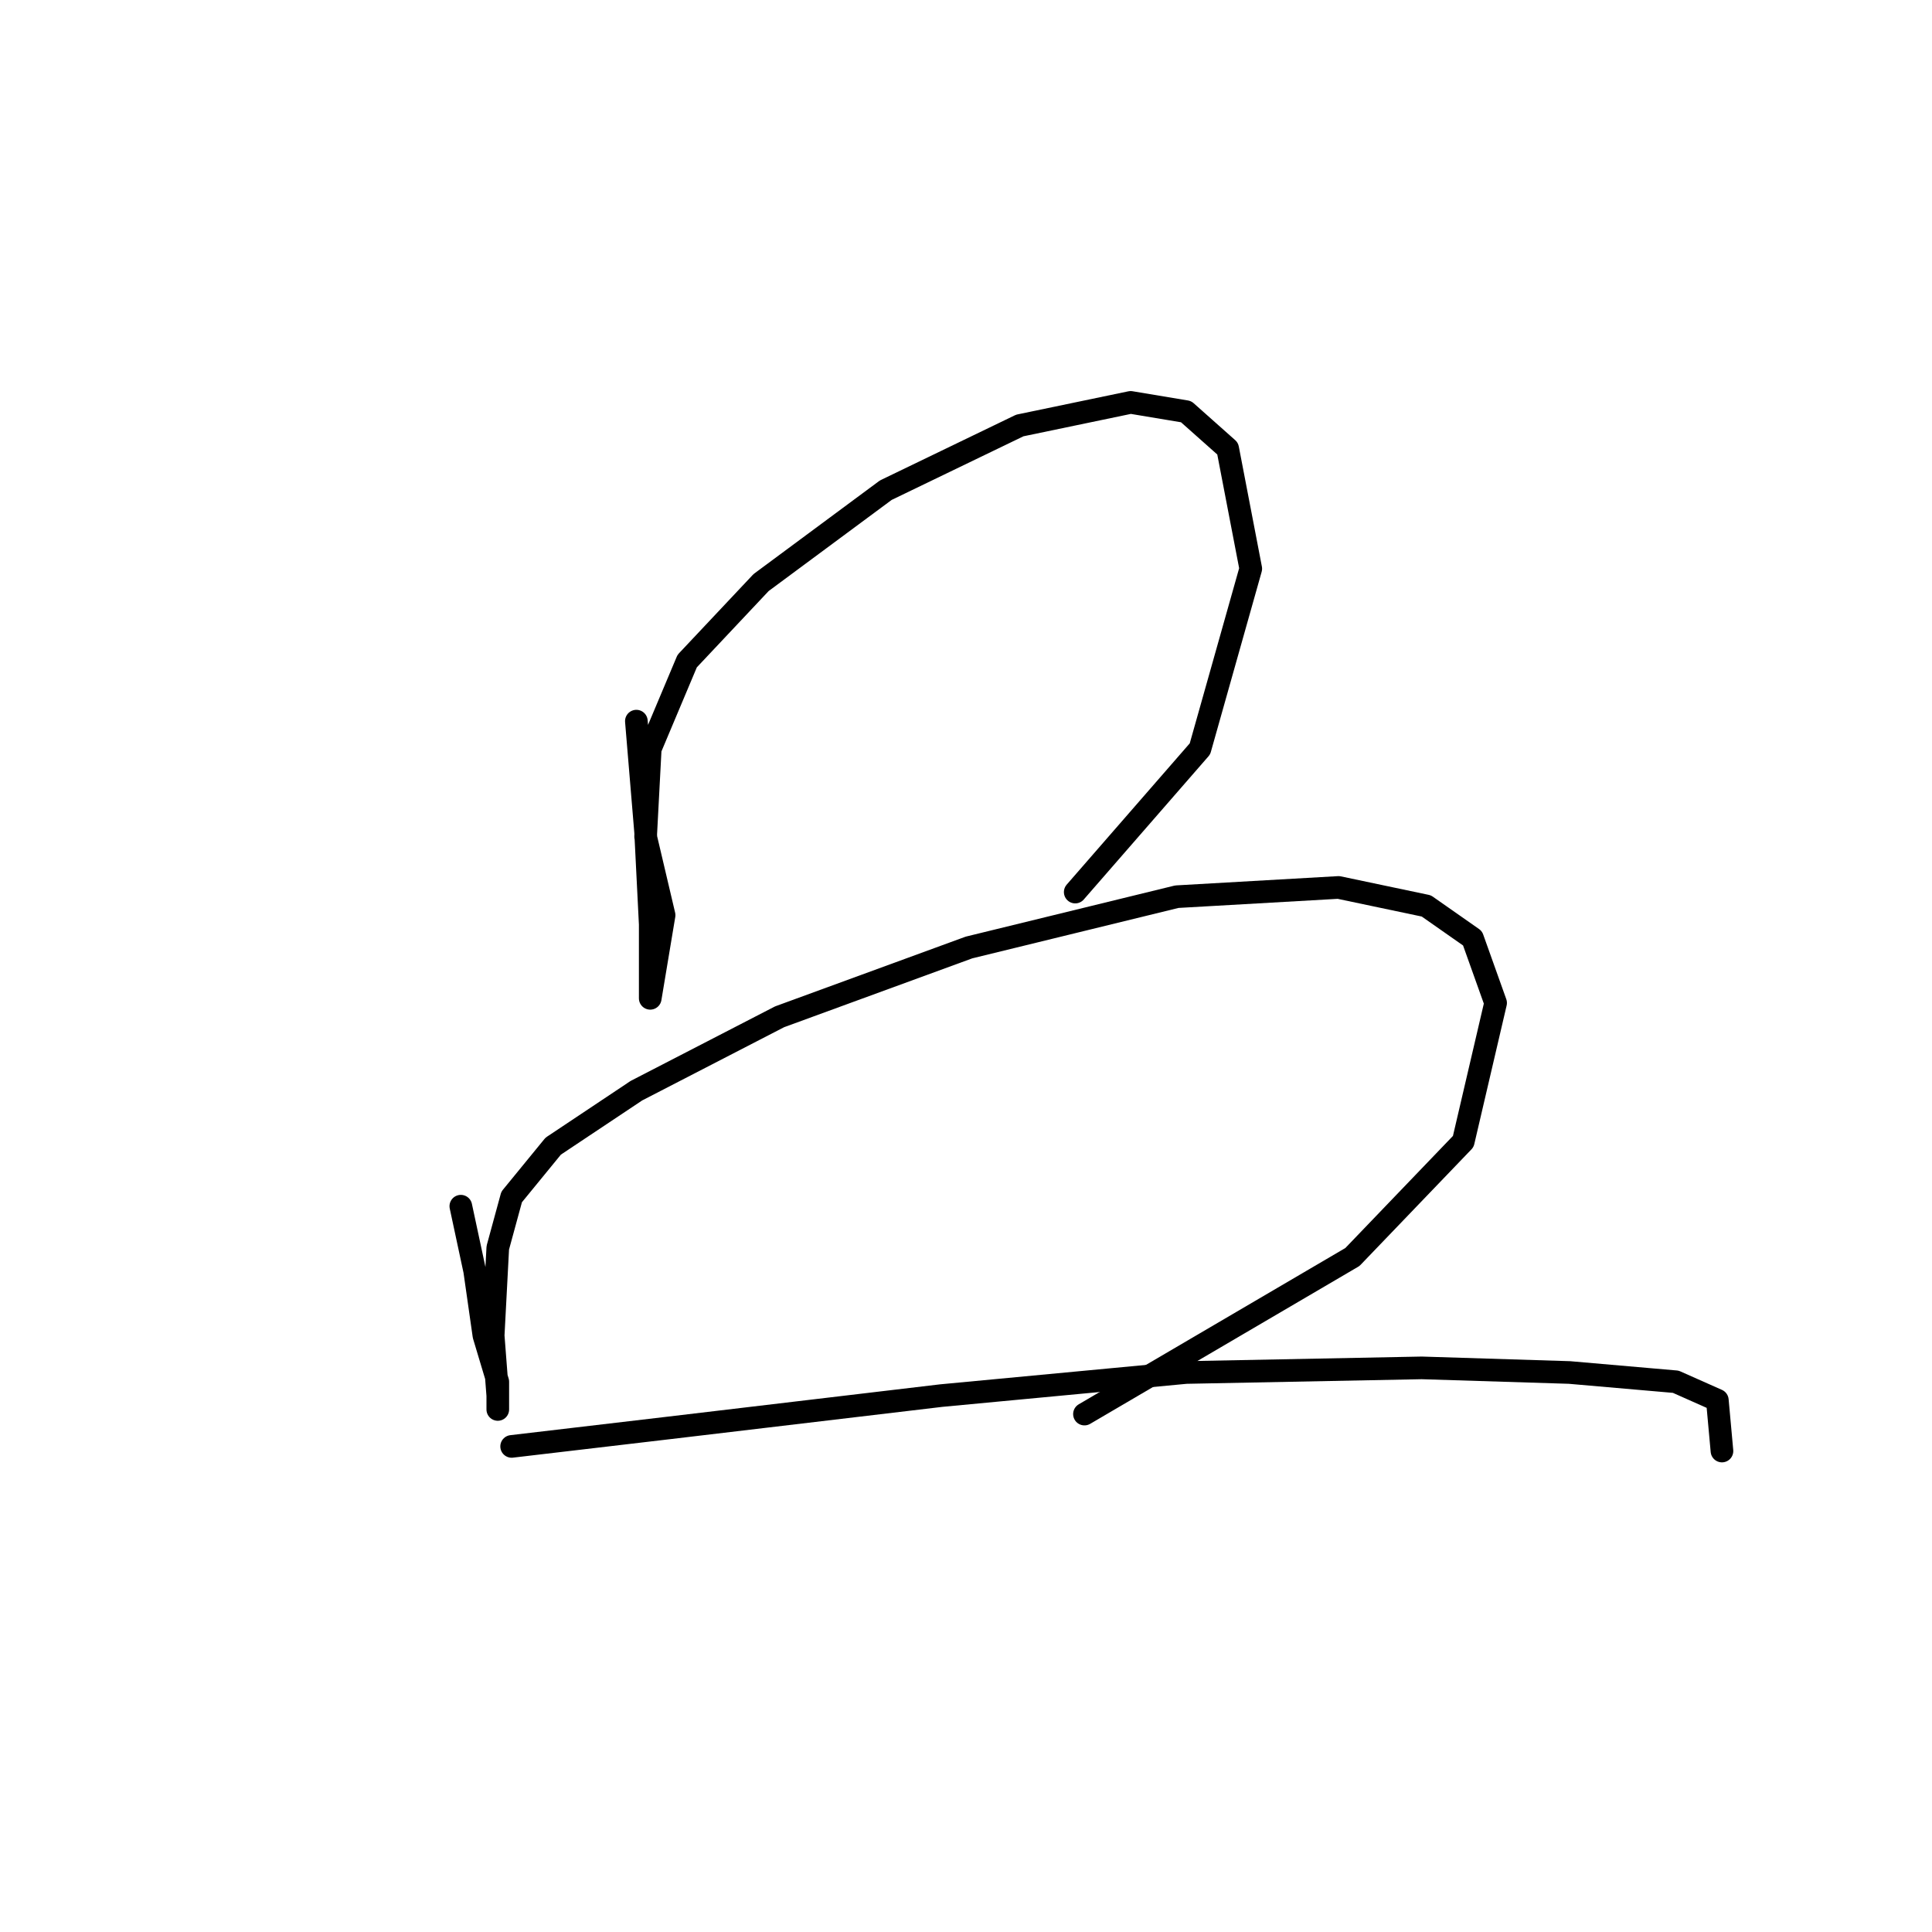 <?xml version="1.0" standalone="no"?>
    <svg width="256" height="256" xmlns="http://www.w3.org/2000/svg" version="1.1">
    <polyline stroke="black" stroke-width="3" stroke-linecap="round" fill="transparent" stroke-linejoin="round" points="84.322 95.555 85.546 110.246 86.159 122.488 86.159 129.834 86.159 132.282 86.771 128.61 87.995 121.264 85.546 110.858 86.159 99.228 91.055 87.598 100.849 77.192 117.376 64.95 135.128 56.38 149.818 53.32 157.164 54.544 162.673 59.441 165.733 75.356 159 99.228 142.473 118.204 142.473 118.204 " />
        <polyline stroke="black" stroke-width="3" stroke-linecap="round" fill="transparent" stroke-linejoin="round" points="61.062 159.827 62.898 168.397 64.122 176.966 65.959 183.088 65.959 186.76 65.959 184.924 65.347 176.966 65.959 165.336 67.795 158.603 73.304 151.87 84.322 144.524 103.298 134.731 128.394 125.549 155.939 118.816 177.363 117.591 188.994 120.04 195.115 124.325 198.175 132.894 193.89 151.258 179.2 166.561 143.697 187.372 143.697 187.372 " />
        <polyline stroke="black" stroke-width="3" stroke-linecap="round" fill="transparent" stroke-linejoin="round" points="67.795 191.657 88.607 189.209 124.722 184.924 157.164 181.863 188.381 181.251 207.969 181.863 222.048 183.088 227.557 185.536 228.169 192.269 228.169 192.269 " />
        </svg>